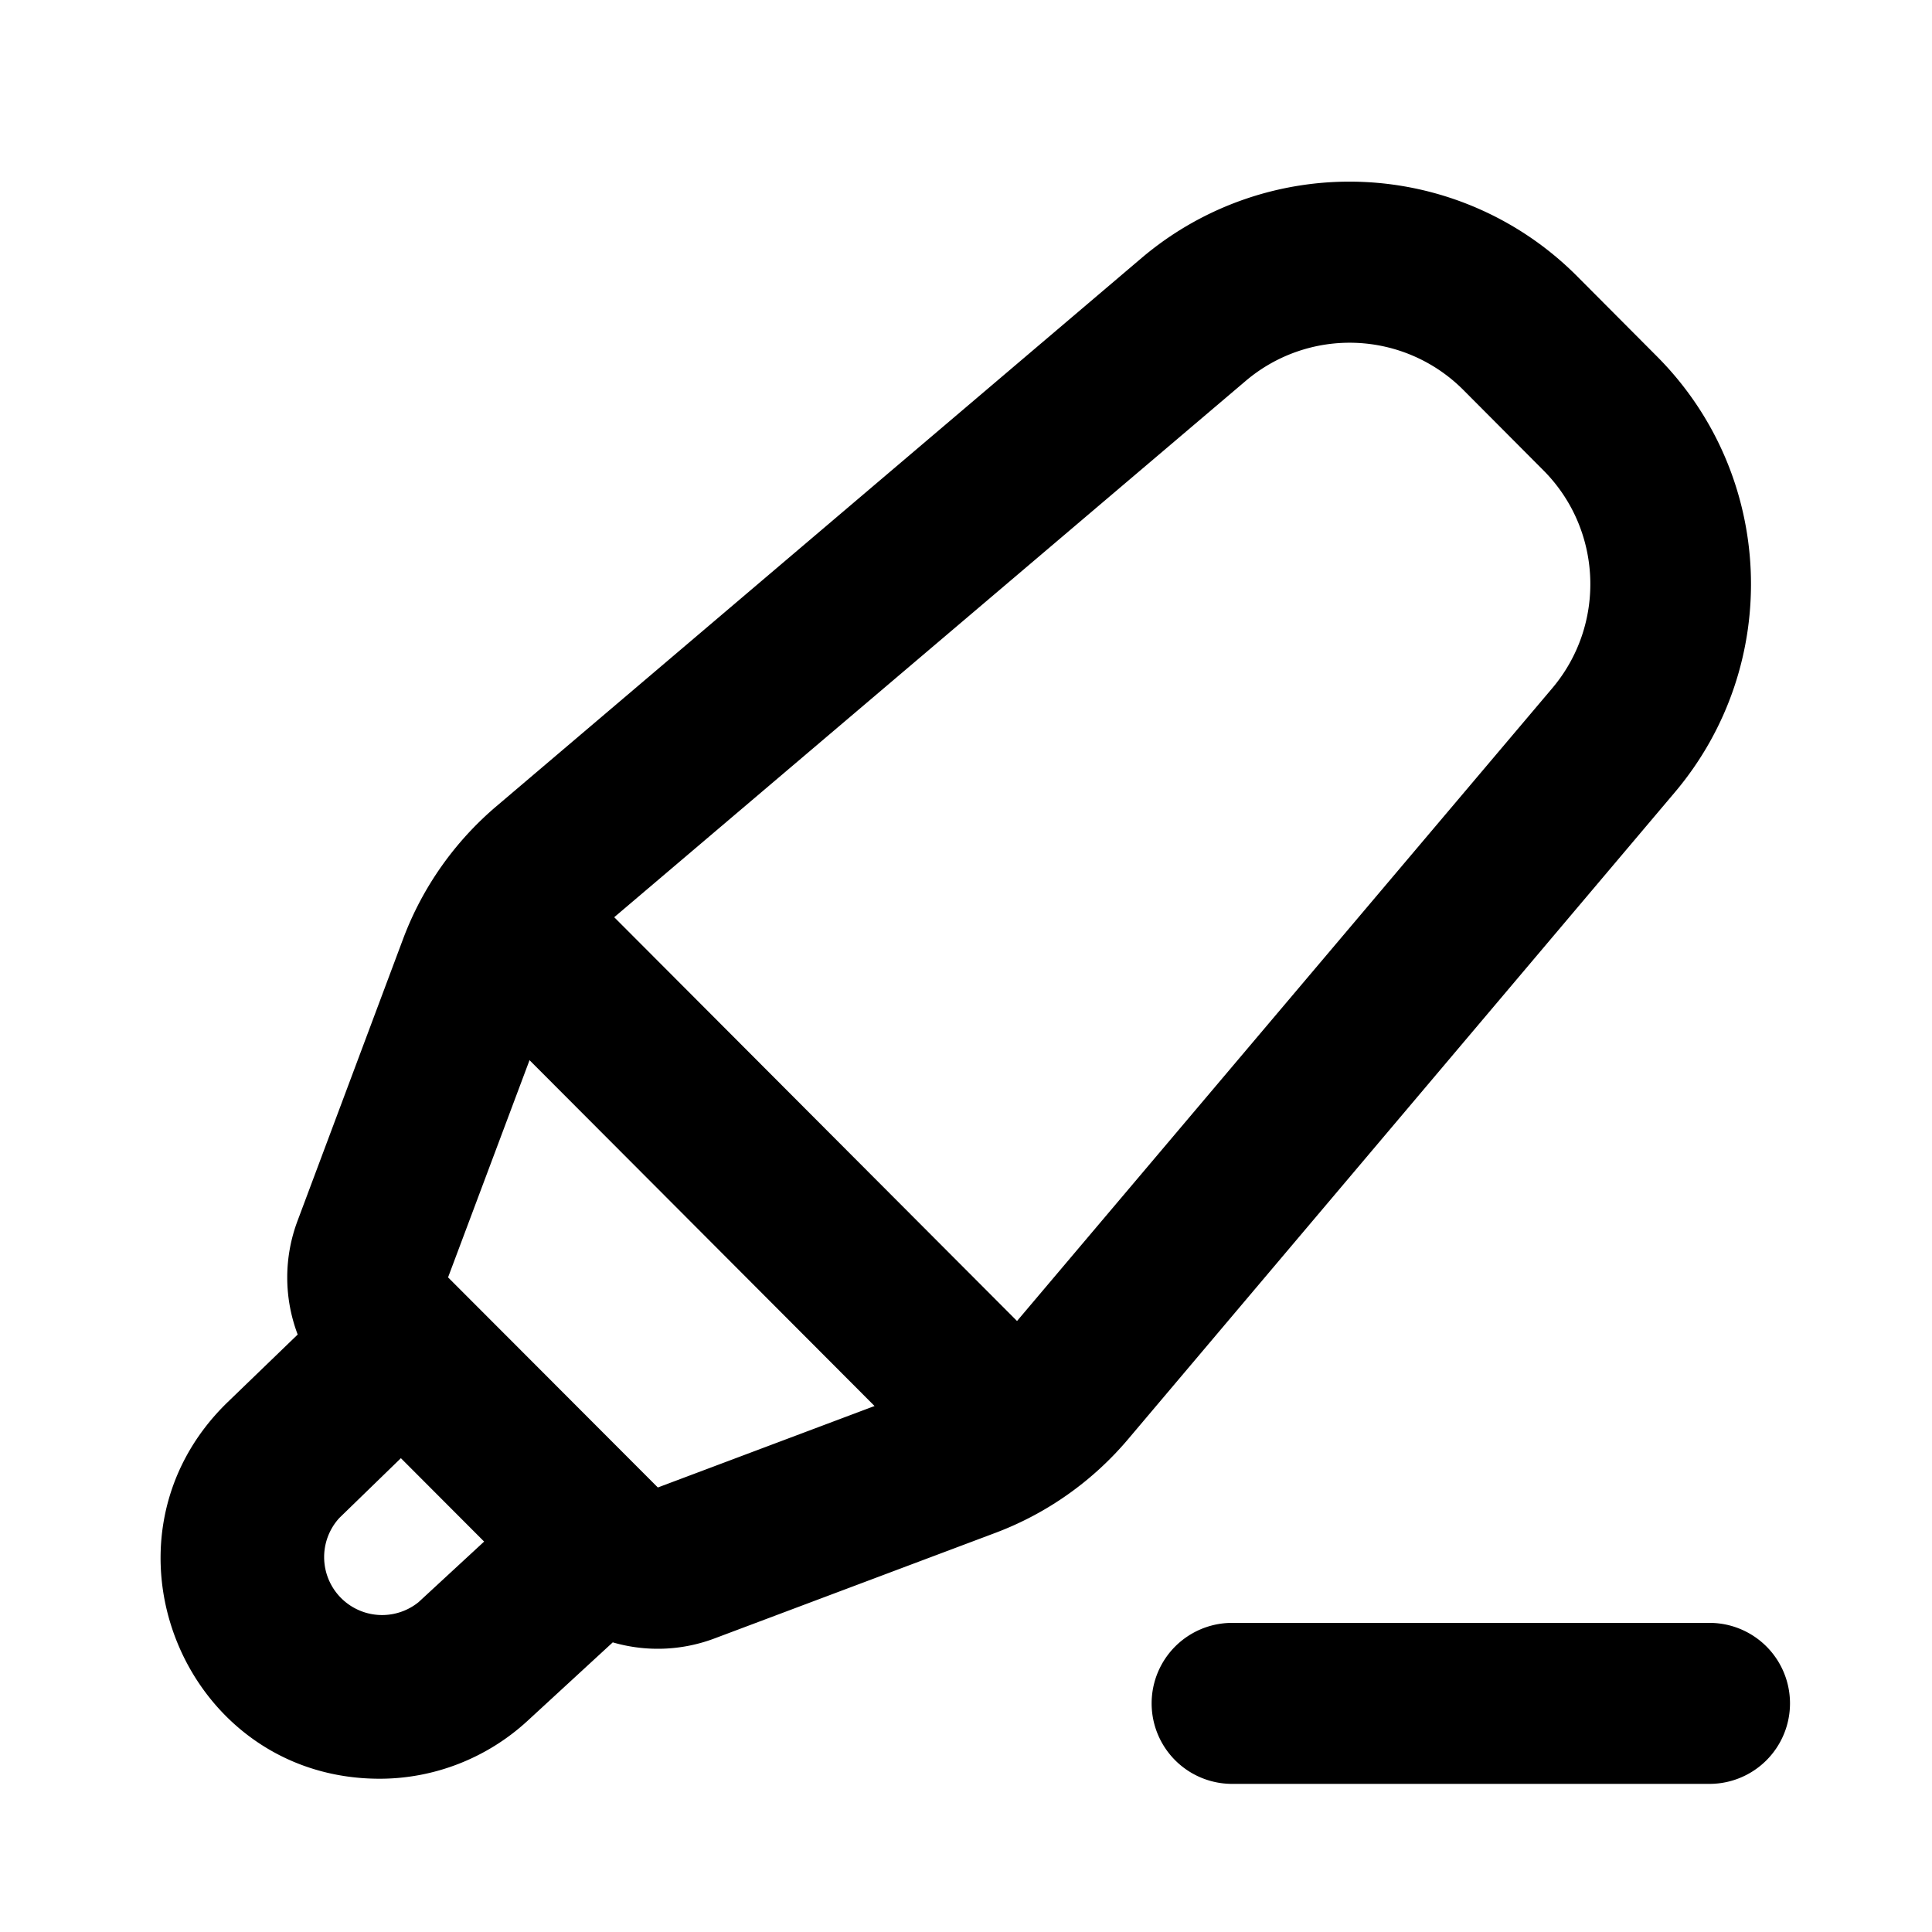 <svg xmlns="http://www.w3.org/2000/svg" width="12" height="12" viewBox="0 0 12 12"><path fill="currentColor" fill-rule="evenodd" d="m9.089 2.422.496.498c.368.368.392.958.056 1.355l-3.324 3.93-2.502-2.508 3.921-3.33a.997.997 0 011.353.055m-5.8 4.163-.506 1.349 1.303 1.305 1.346-.506zM7.09 1.603a1.995 1.995 0 012.704.111l.496.498c.736.737.784 1.915.112 2.71L7.006 8.94c-.22.26-.503.46-.821.58l-1.748.657a1 1 0 01-.631.024l-.53.488c-.25.23-.578.359-.918.359-1.221 0-1.822-1.49-.943-2.34l.434-.419a1 1 0 01-.001-.706l.656-1.752c.12-.32.32-.603.579-.823zm-4.6 7.454.517.518-.407.376a.36.36 0 01-.492-.523zm5.163 1.023a.5.5 0 100 1h2.965a.5.5 0 000-1z" clip-rule="evenodd"/></svg>